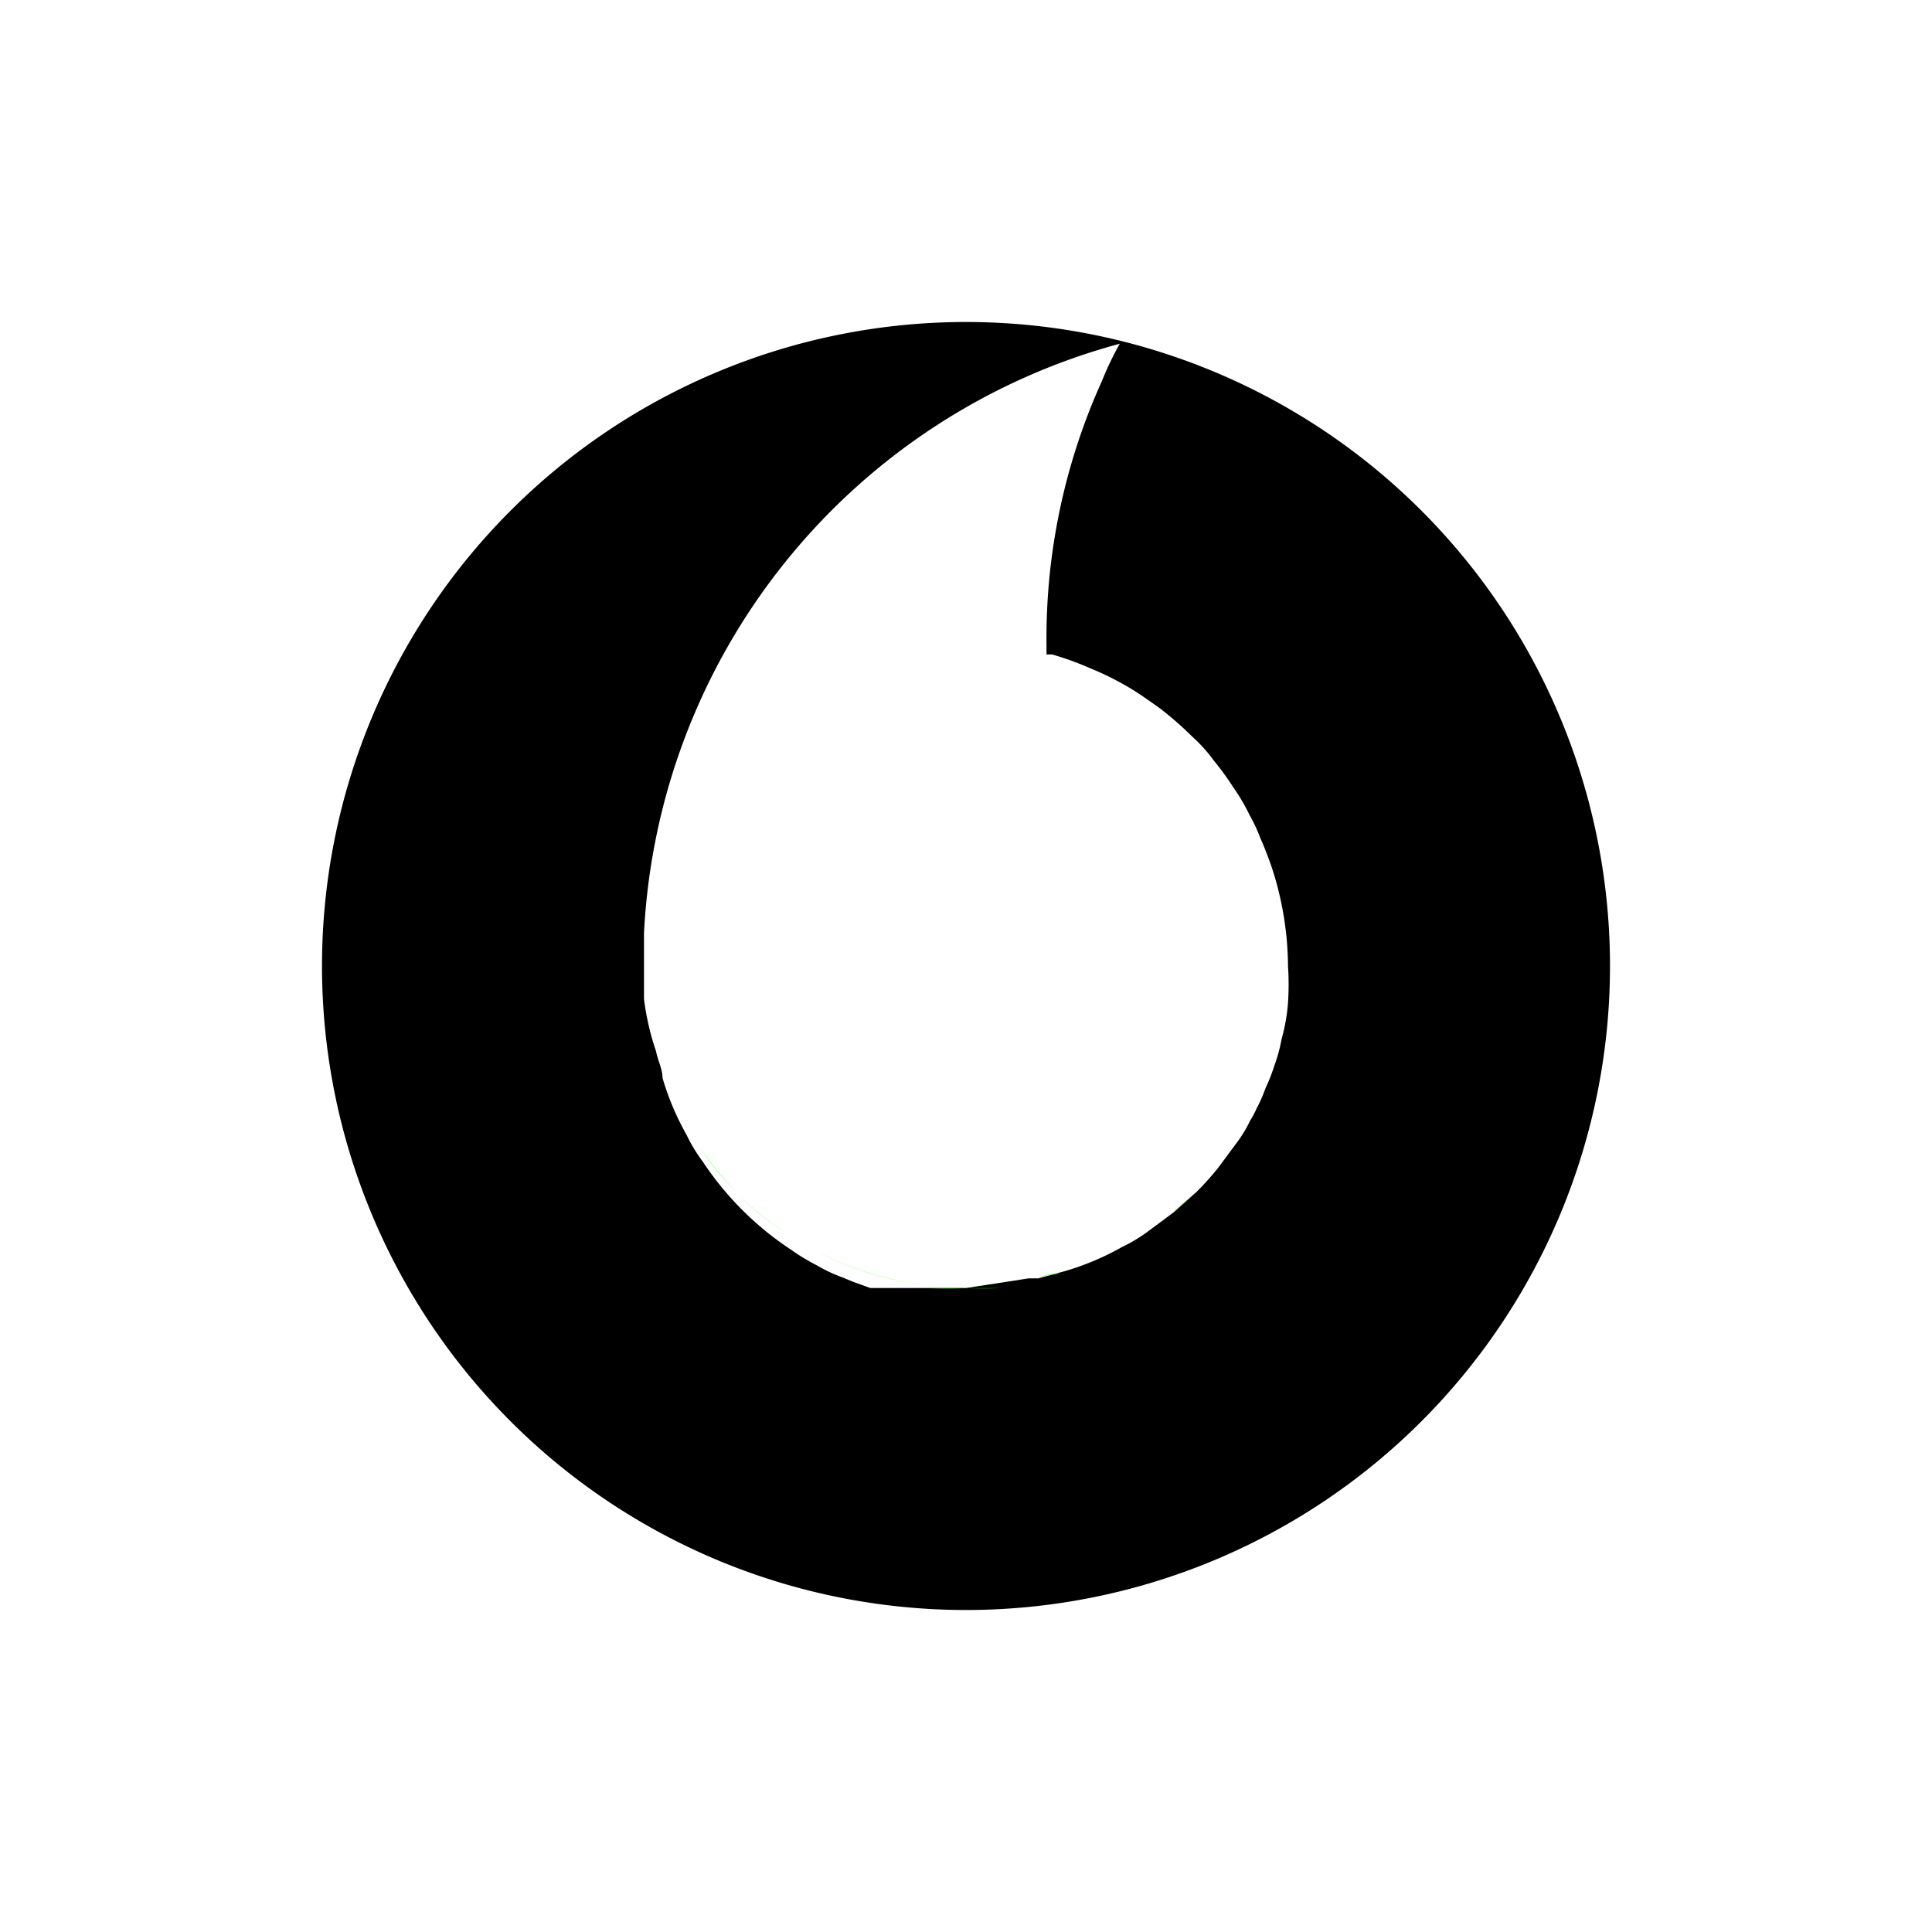 <svg id="Layer_1" data-name="Layer 1" xmlns="http://www.w3.org/2000/svg" width="24" height="24" viewBox="0 0 24 24"><defs><style>.cls-1{fill:#e20000;}.cls-2{fill:#2cff00;opacity:0.5;}</style></defs><path d="M12,4a8,8,0,1,0,8,8A8,8,0,0,0,12,4Zm4,8.46a2.36,2.36,0,0,1-.08.45s0,0,0,0a2,2,0,0,1-.09.33,2.33,2.33,0,0,1-.11.28,1.89,1.89,0,0,1-.11.25,1.09,1.09,0,0,1-.08.15,1.61,1.61,0,0,1-.17.28l-.23.31a3.58,3.58,0,0,1-.26.29l-.29.26-.31.23a1.94,1.94,0,0,1-.33.2,3.36,3.36,0,0,1-.71.3l-.33.09-.12,0-.32.05h0L12,16h-.51l-.2,0-.19,0,0,0h-.14l-.15,0-.22-.08-.12-.05a1.87,1.87,0,0,1-.32-.15,2.63,2.63,0,0,1-.33-.2,3.86,3.86,0,0,1-1.09-1.09,1.94,1.94,0,0,1-.2-.33,3.36,3.36,0,0,1-.3-.71c0-.11-.06-.22-.08-.33A3.25,3.25,0,0,1,8,12.41c0-.14,0-.27,0-.41s0-.27,0-.41a8,8,0,0,1,5.91-7.32,3.88,3.88,0,0,0-.22.46A7.74,7.74,0,0,0,13,8v.13l.07,0a3.75,3.75,0,0,1,.47.17h0a3.74,3.74,0,0,1,.45.22h0c.14.08.28.18.42.28a4.36,4.36,0,0,1,.4.35,1.93,1.93,0,0,1,.27.3,3.43,3.43,0,0,1,.24.33,2.33,2.33,0,0,1,.2.34,2.09,2.09,0,0,1,.14.3c.05.11.09.22.13.33A4,4,0,0,1,16,12,3.44,3.44,0,0,1,16,12.46Z"/><path class="cls-1" d="M14,4.24l0,0,.07,0Z"/><path class="cls-2" d="M9.17,14.83a3,3,0,0,1-.49-.6A4.13,4.13,0,0,0,9.17,14.83Z"/><path class="cls-2" d="M9.77,15.32a3.33,3.33,0,0,1-.6-.48h0A4.13,4.13,0,0,0,9.77,15.32Z"/><path class="cls-2" d="M12,16a3.24,3.24,0,0,0,.44,0L12,16Z"/><path class="cls-2" d="M10.1,15.52a4,4,0,0,0,1.38.44A3.78,3.78,0,0,1,10.1,15.52Z"/><path class="cls-2" d="M11.51,16,12,16A3.25,3.25,0,0,1,11.51,16Z"/><path class="cls-2" d="M11.48,16h0Z"/><path class="cls-2" d="M13.19,15.82l-.11,0-.22.05Z"/><path class="cls-2" d="M14.83,14.83h0a2.26,2.26,0,0,1-.29.25Z"/><path class="cls-2" d="M14,4.25l-.07,0,0,0Z"/></svg>